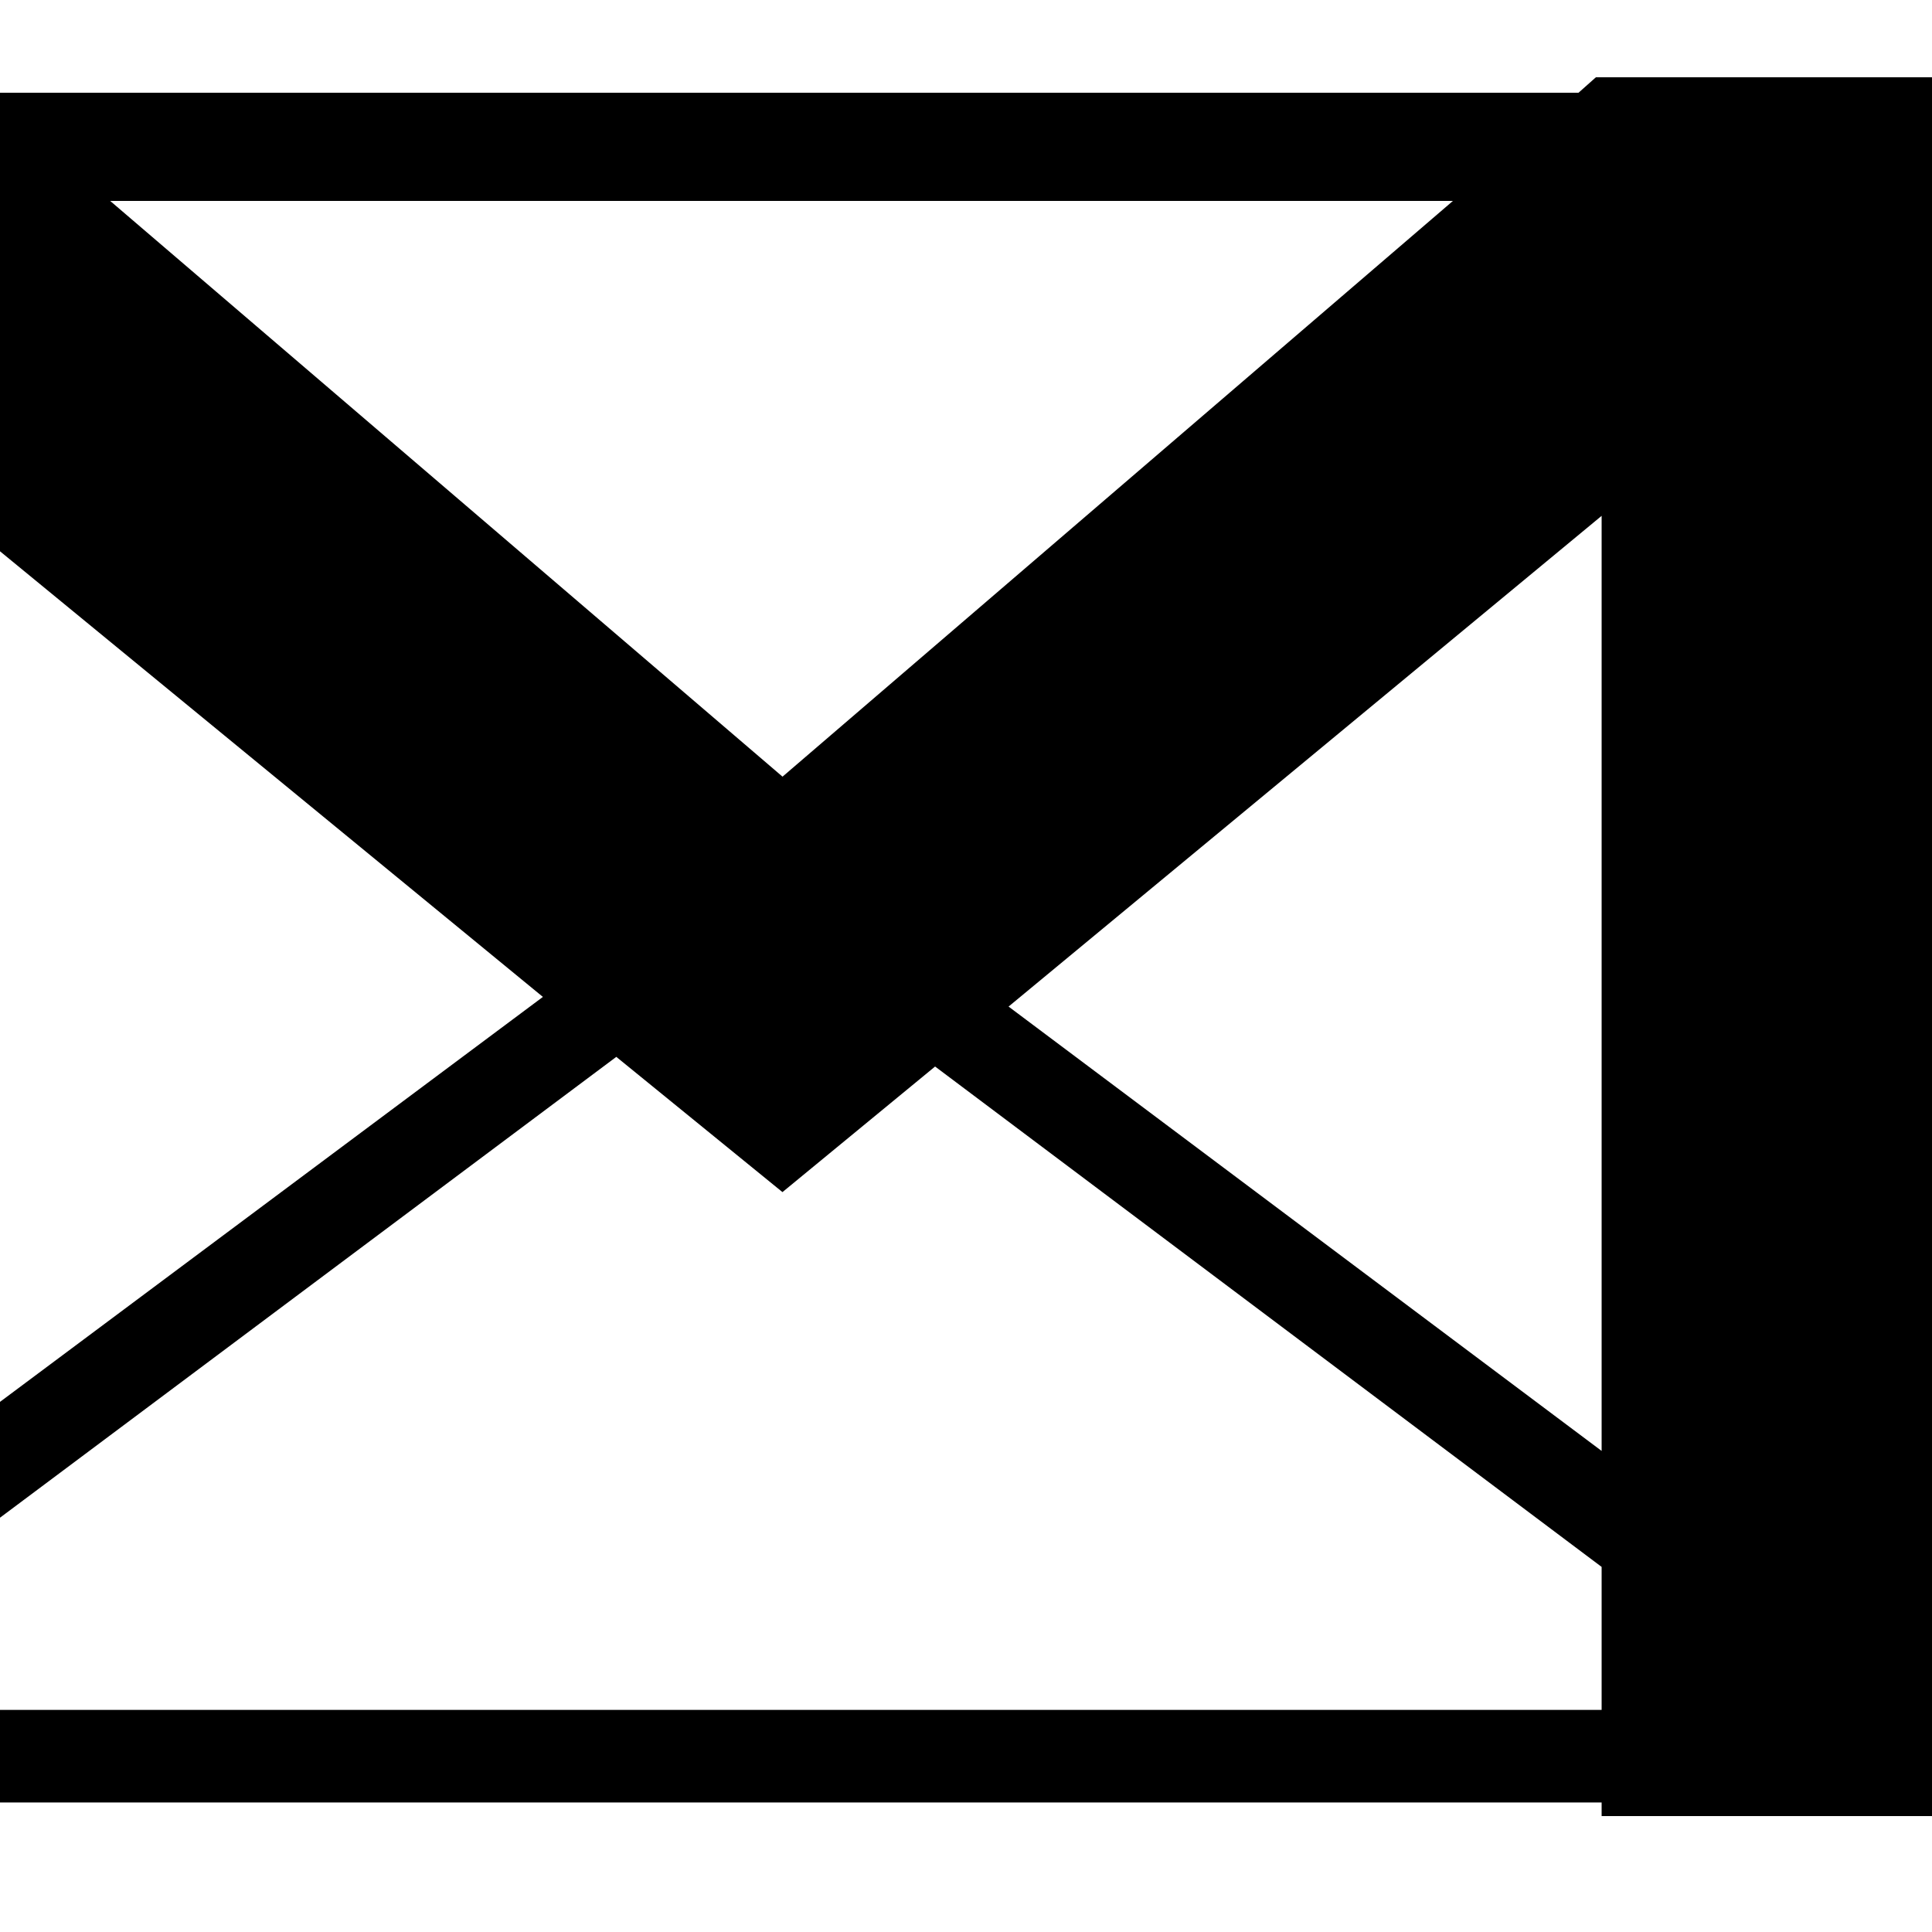 <svg xmlns="http://www.w3.org/2000/svg" viewBox="3.5 0 32 32"><path d="M-2.963 29.984V1.28h5.92l.288.256h26.4l.288-.256H35.5v28.8h-5.472v-.225H2.668v.129h-5.631zm5.631-4.224v2.561h27.36v-2.368l-11.04-8.288-2.528 2.08-2.752-2.24-11.04 8.255zm0-1.92l9.824-7.328-9.824-8.064V23.84zM5.325 3.328l11.136 9.536 11.104-9.536H5.325zm14.88 13.344l9.823 7.36V8.544l-9.823 8.128z"/></svg>